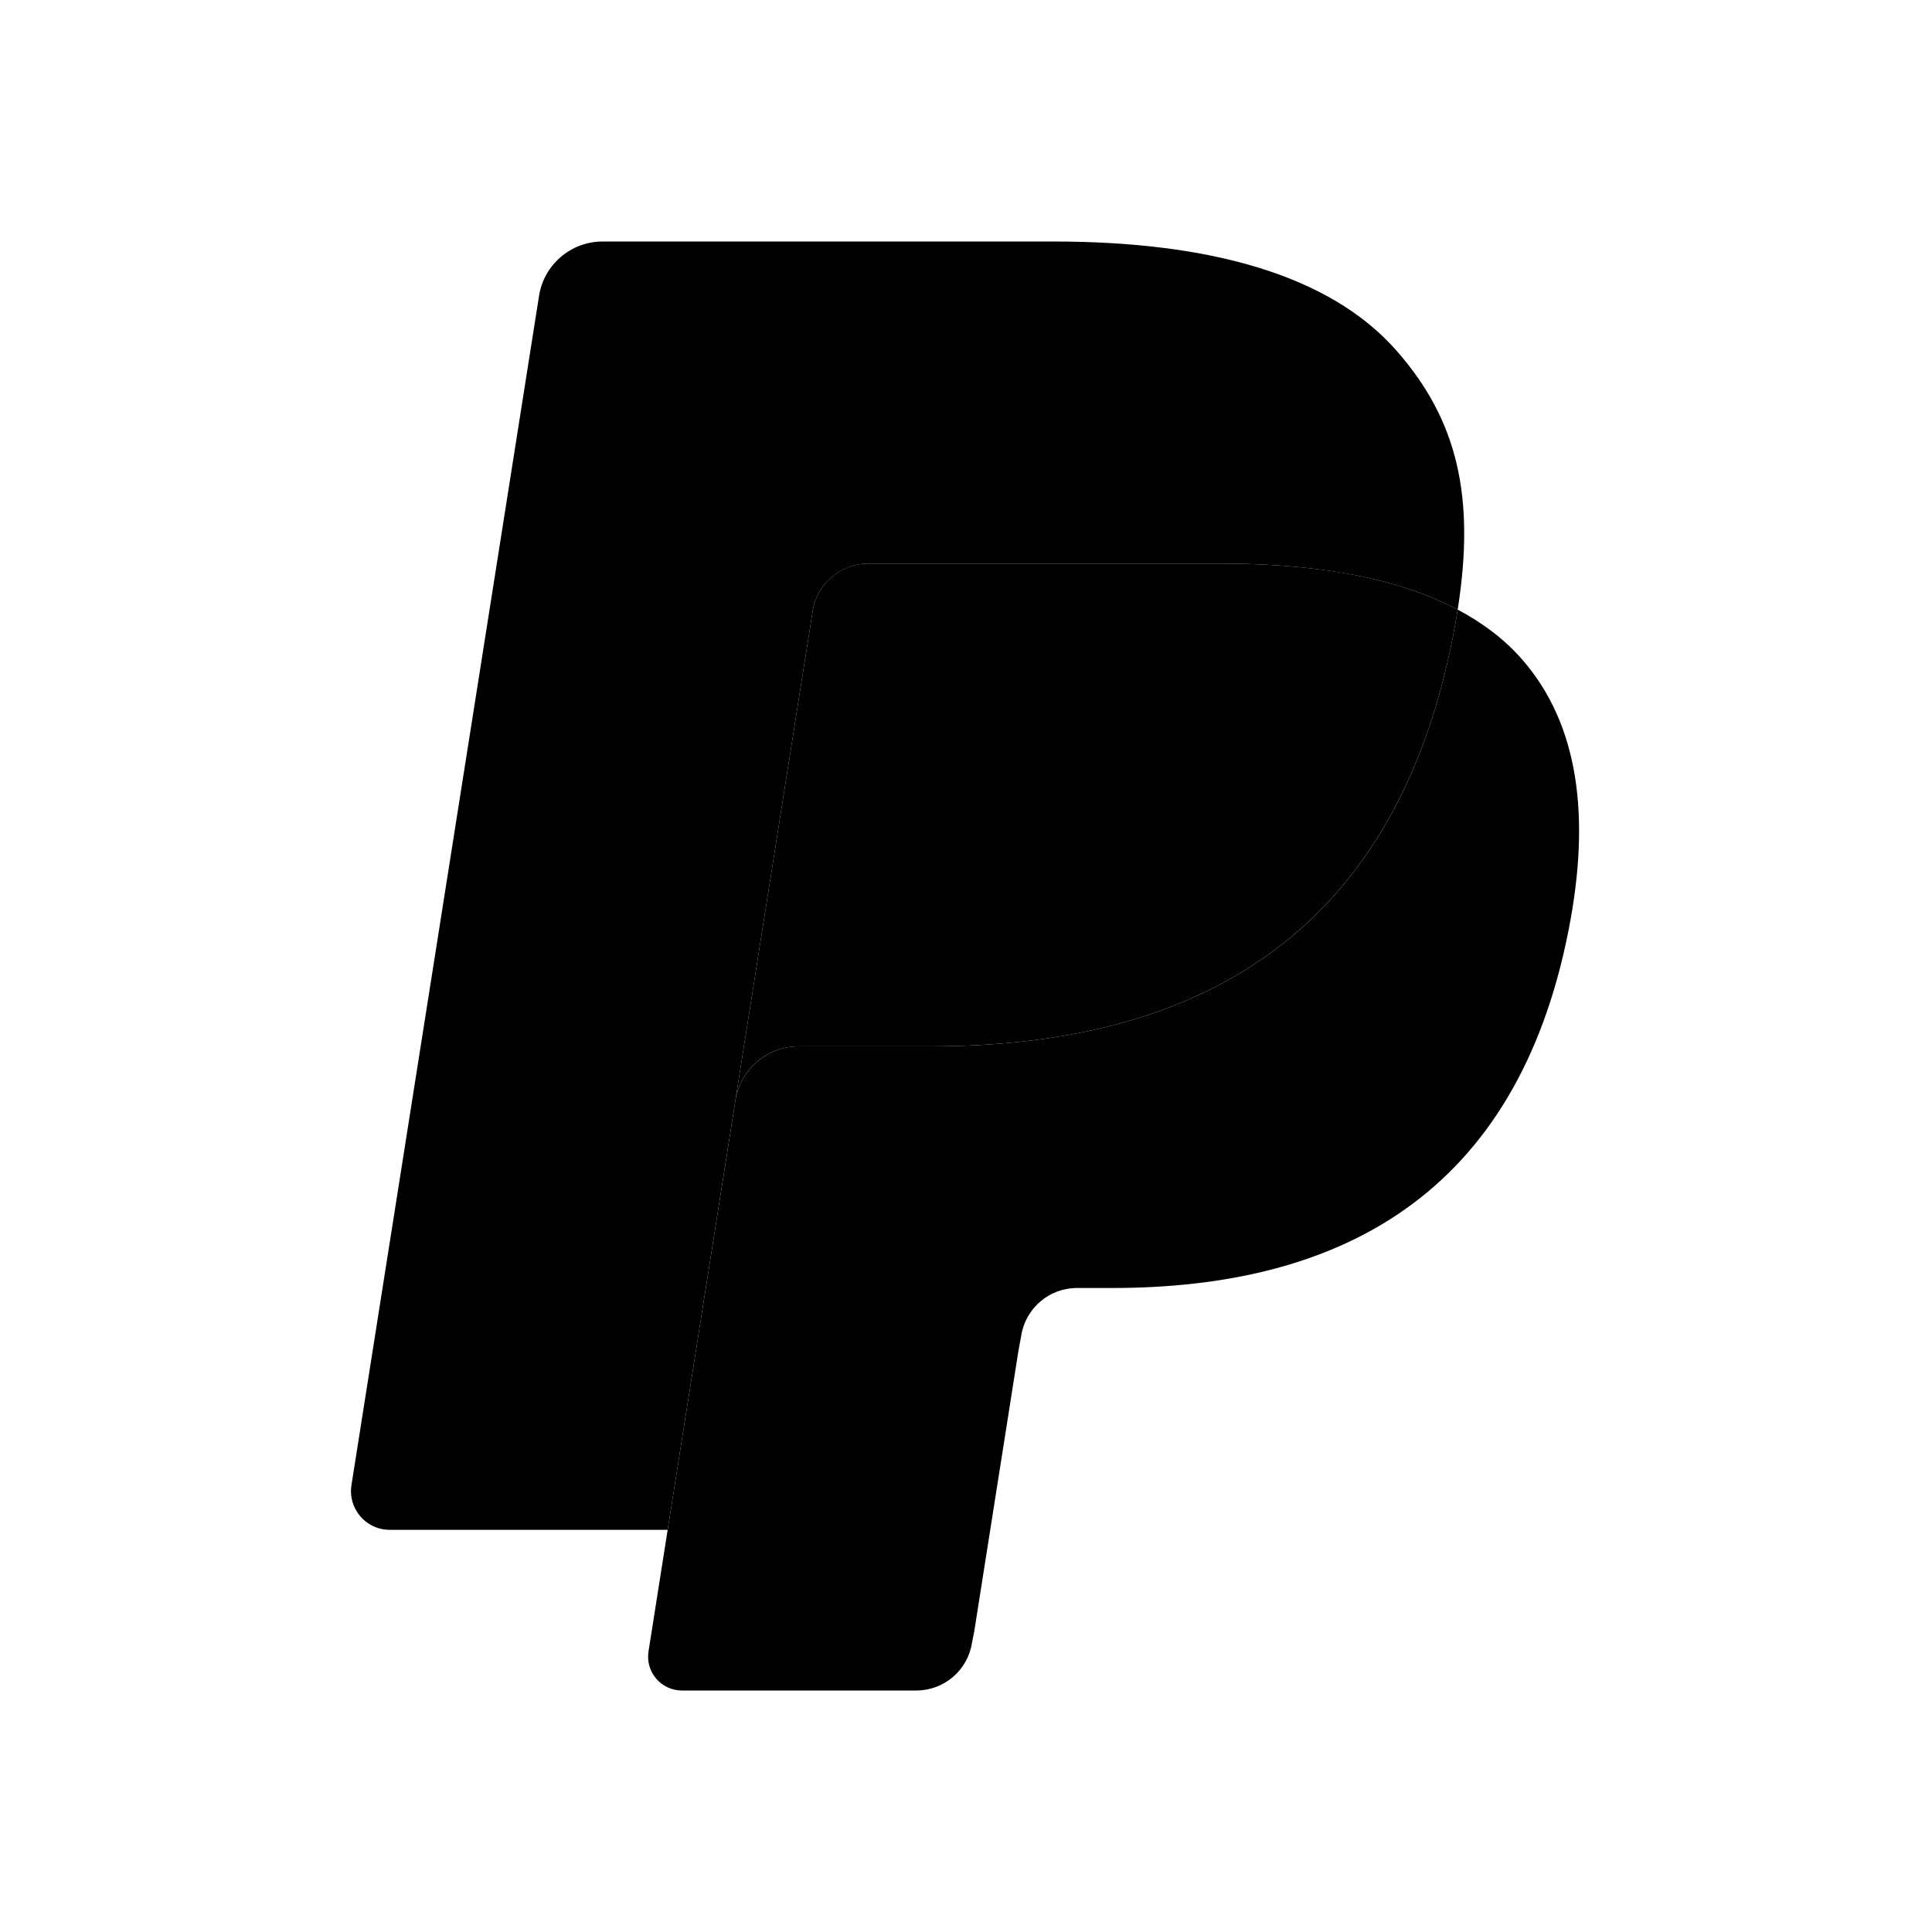 <svg
	viewBox="0 0 24 24"
	xmlns="http://www.w3.org/2000/svg"
>
	<path d="M18.108 7.573C18.091 7.68 18.072 7.789 18.05 7.901C17.313 11.69 14.788 12.998 11.564 12.998H9.923C9.529 12.998 9.196 13.285 9.135 13.674L8.294 19.004L8.056 20.515C8.016 20.77 8.213 21 8.471 21H11.382C11.727 21 12.02 20.75 12.074 20.41L12.103 20.262L12.651 16.783L12.686 16.592C12.74 16.251 13.034 16 13.378 16H13.814C16.634 16 18.843 14.855 19.488 11.541C19.758 10.157 19.618 9.001 18.905 8.188C18.689 7.942 18.421 7.739 18.108 7.573Z"></path>
	<path d="M17.336 7.265C17.223 7.233 17.107 7.203 16.987 7.176C16.867 7.15 16.745 7.126 16.618 7.106C16.176 7.035 15.691 7.001 15.171 7.001H10.786C10.678 7.001 10.575 7.025 10.483 7.069C10.281 7.166 10.131 7.358 10.095 7.592L9.162 13.501L9.135 13.673C9.196 13.284 9.528 12.998 9.923 12.998H11.564C14.788 12.998 17.312 11.689 18.05 7.901C18.072 7.789 18.091 7.68 18.108 7.573C17.921 7.474 17.719 7.39 17.501 7.317C17.447 7.299 17.392 7.282 17.336 7.265Z"></path>
	<path d="M10.095 7.592C10.131 7.358 10.281 7.166 10.483 7.07C10.576 7.026 10.678 7.001 10.786 7.001H15.171C15.691 7.001 16.176 7.035 16.618 7.107C16.745 7.127 16.868 7.15 16.988 7.177C17.107 7.203 17.223 7.233 17.336 7.266C17.392 7.283 17.447 7.3 17.502 7.317C17.719 7.389 17.922 7.475 18.108 7.573C18.328 6.173 18.107 5.22 17.349 4.357C16.515 3.407 15.009 3 13.082 3H7.487C7.093 3 6.757 3.286 6.696 3.676L4.366 18.448C4.32 18.74 4.545 19.004 4.84 19.004H8.294L9.162 13.501L10.095 7.592Z"></path>
</svg>
